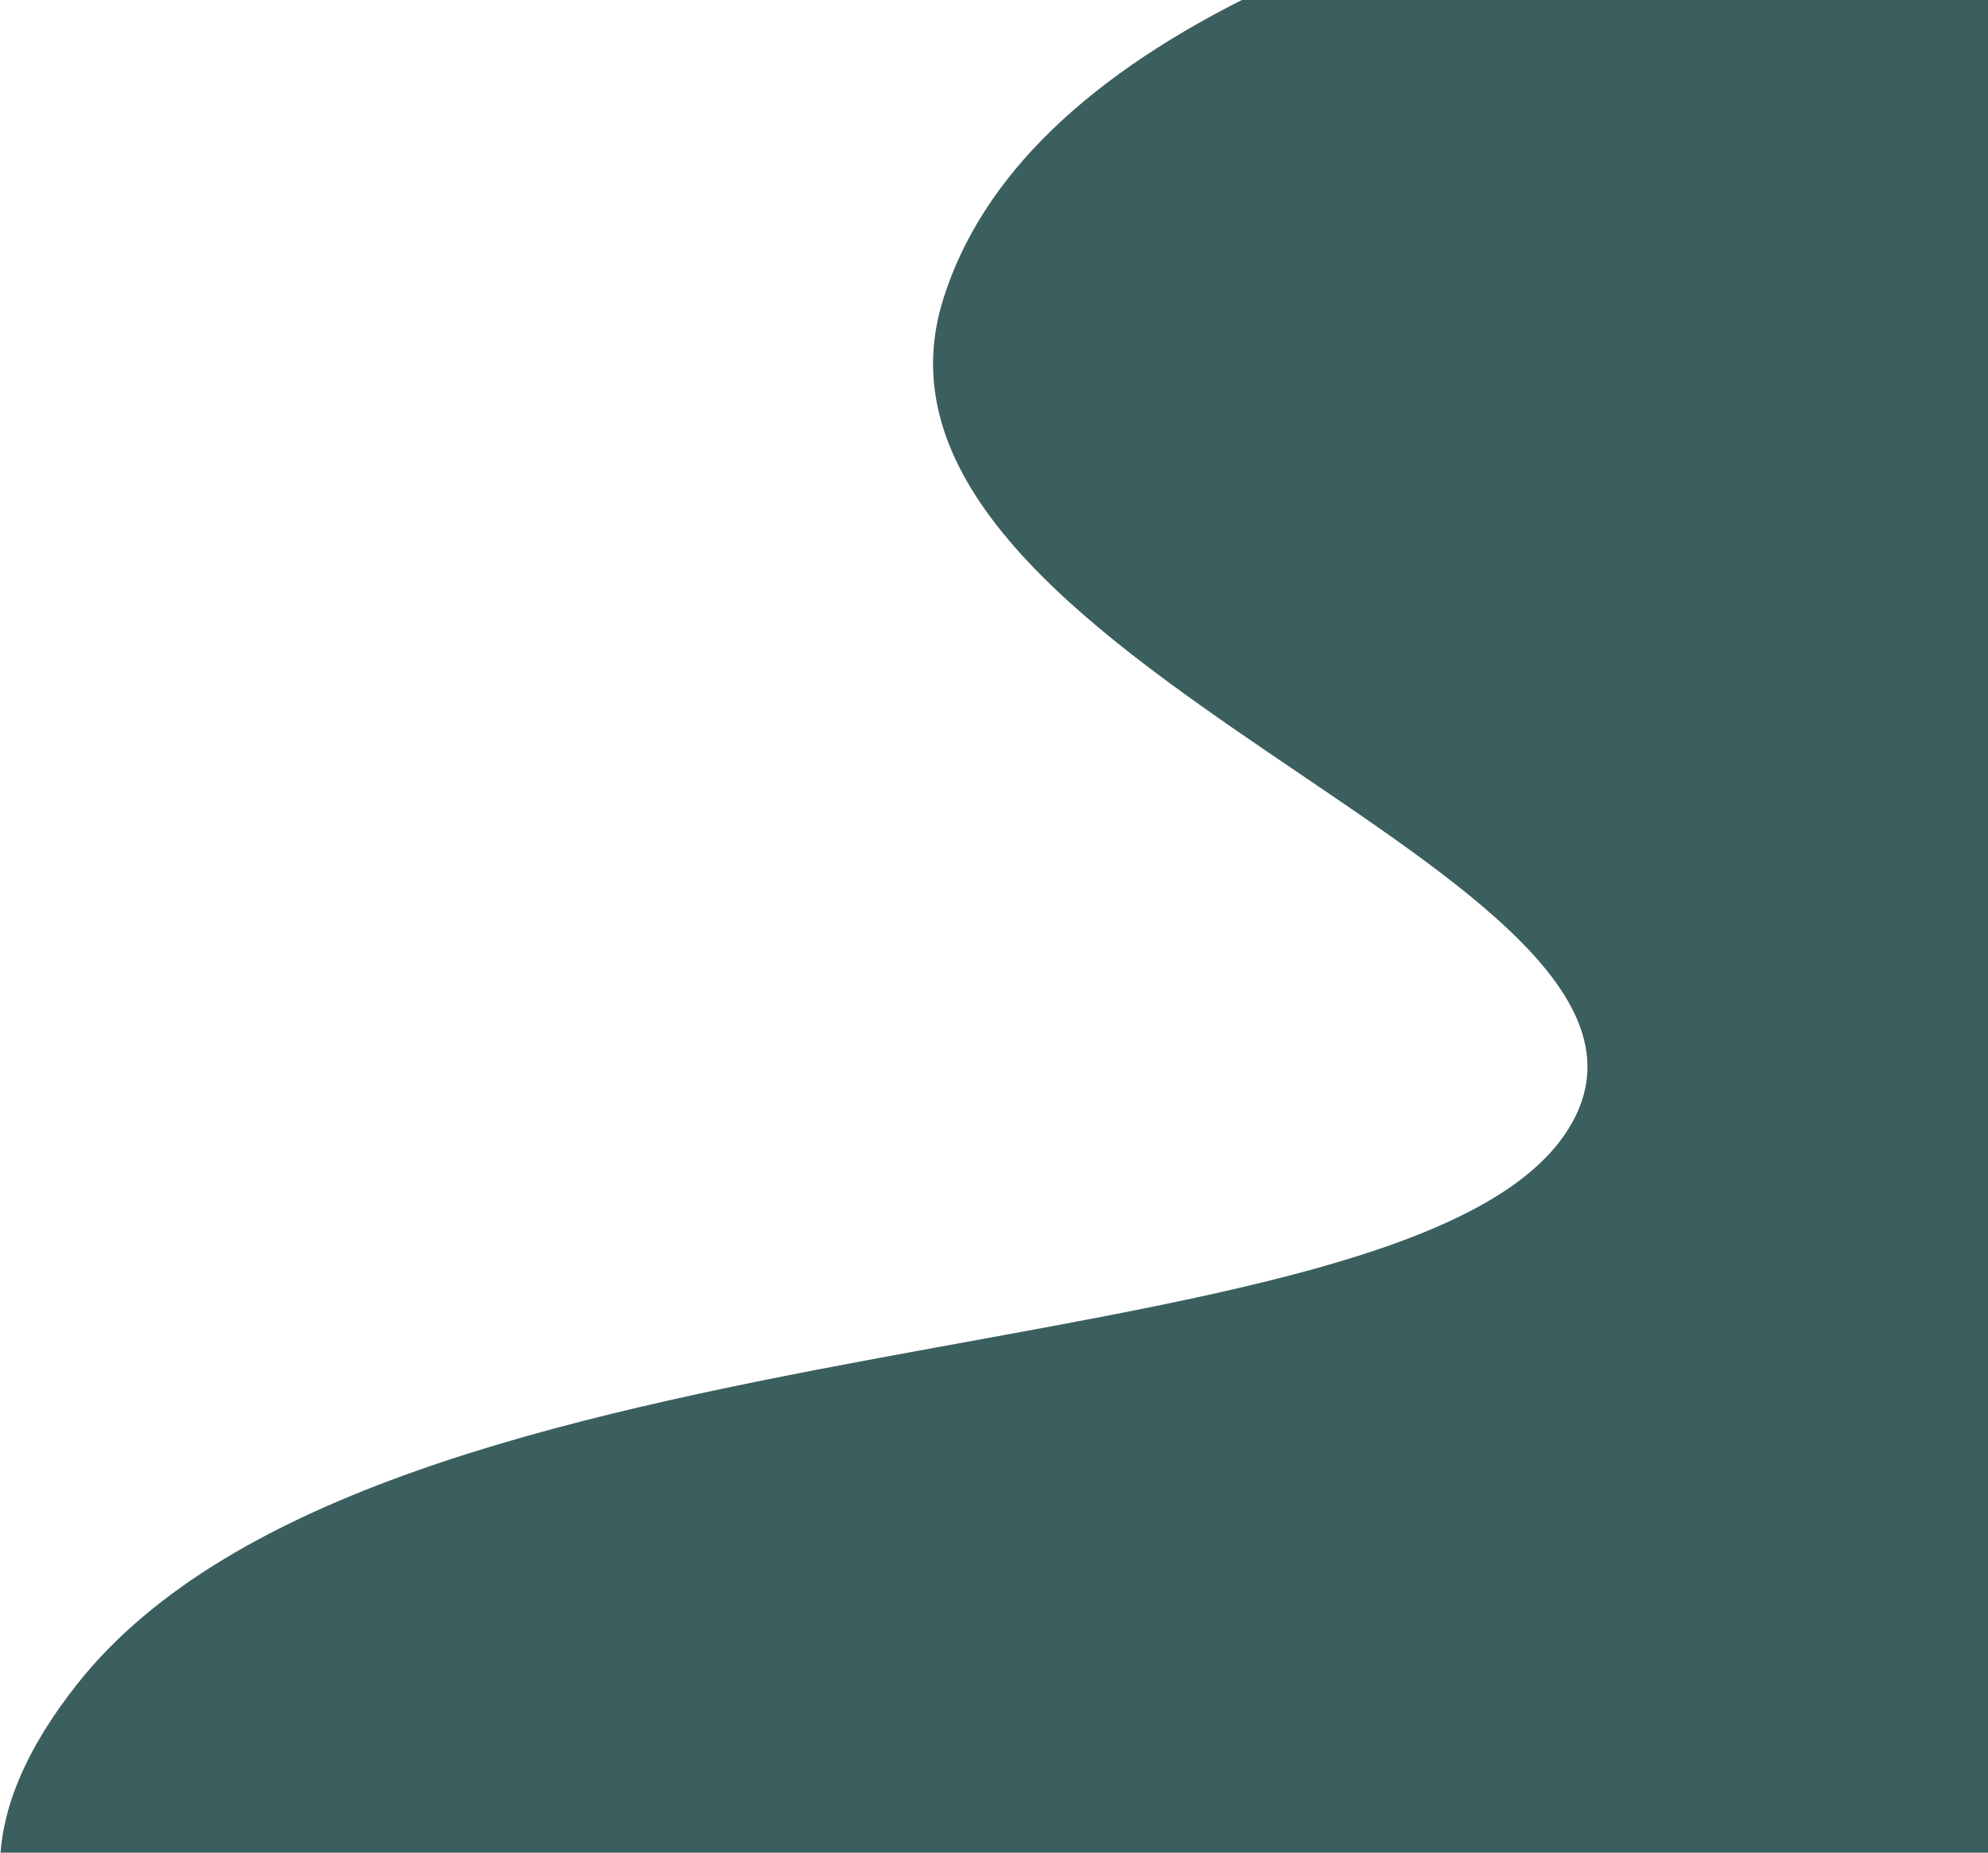 <?xml version="1.0" encoding="UTF-8"?>
<svg width="1291px" height="1203px" viewBox="0 0 1291 1203" version="1.1" xmlns="http://www.w3.org/2000/svg" xmlns:xlink="http://www.w3.org/1999/xlink">
    <!-- Generator: Sketch 52.3 (67297) - http://www.bohemiancoding.com/sketch -->
    <title>Path 2</title>
    <desc>Created with Sketch.</desc>
    <g id="Page-1" stroke="none" stroke-width="1" fill="none" fill-rule="evenodd">
        <g id="etusivu-kirjautunut-desktop" transform="translate(-149, 0)" fill="#3B5F5F">
            <path d="M582.196,1472 C194.99,1386.103 67.358,1259.876 199.3,1093.318 C397.212,843.48 1063.343,899.701 1167.445,733.203 C1271.546,566.706 686.544,432.108 761.598,193.992 C811.634,35.248 1037.821,-73.416 1440.158,-132 L1440.158,1472 L582.196,1472 Z" id="Path-2"></path>
        </g>
    </g>
</svg>
